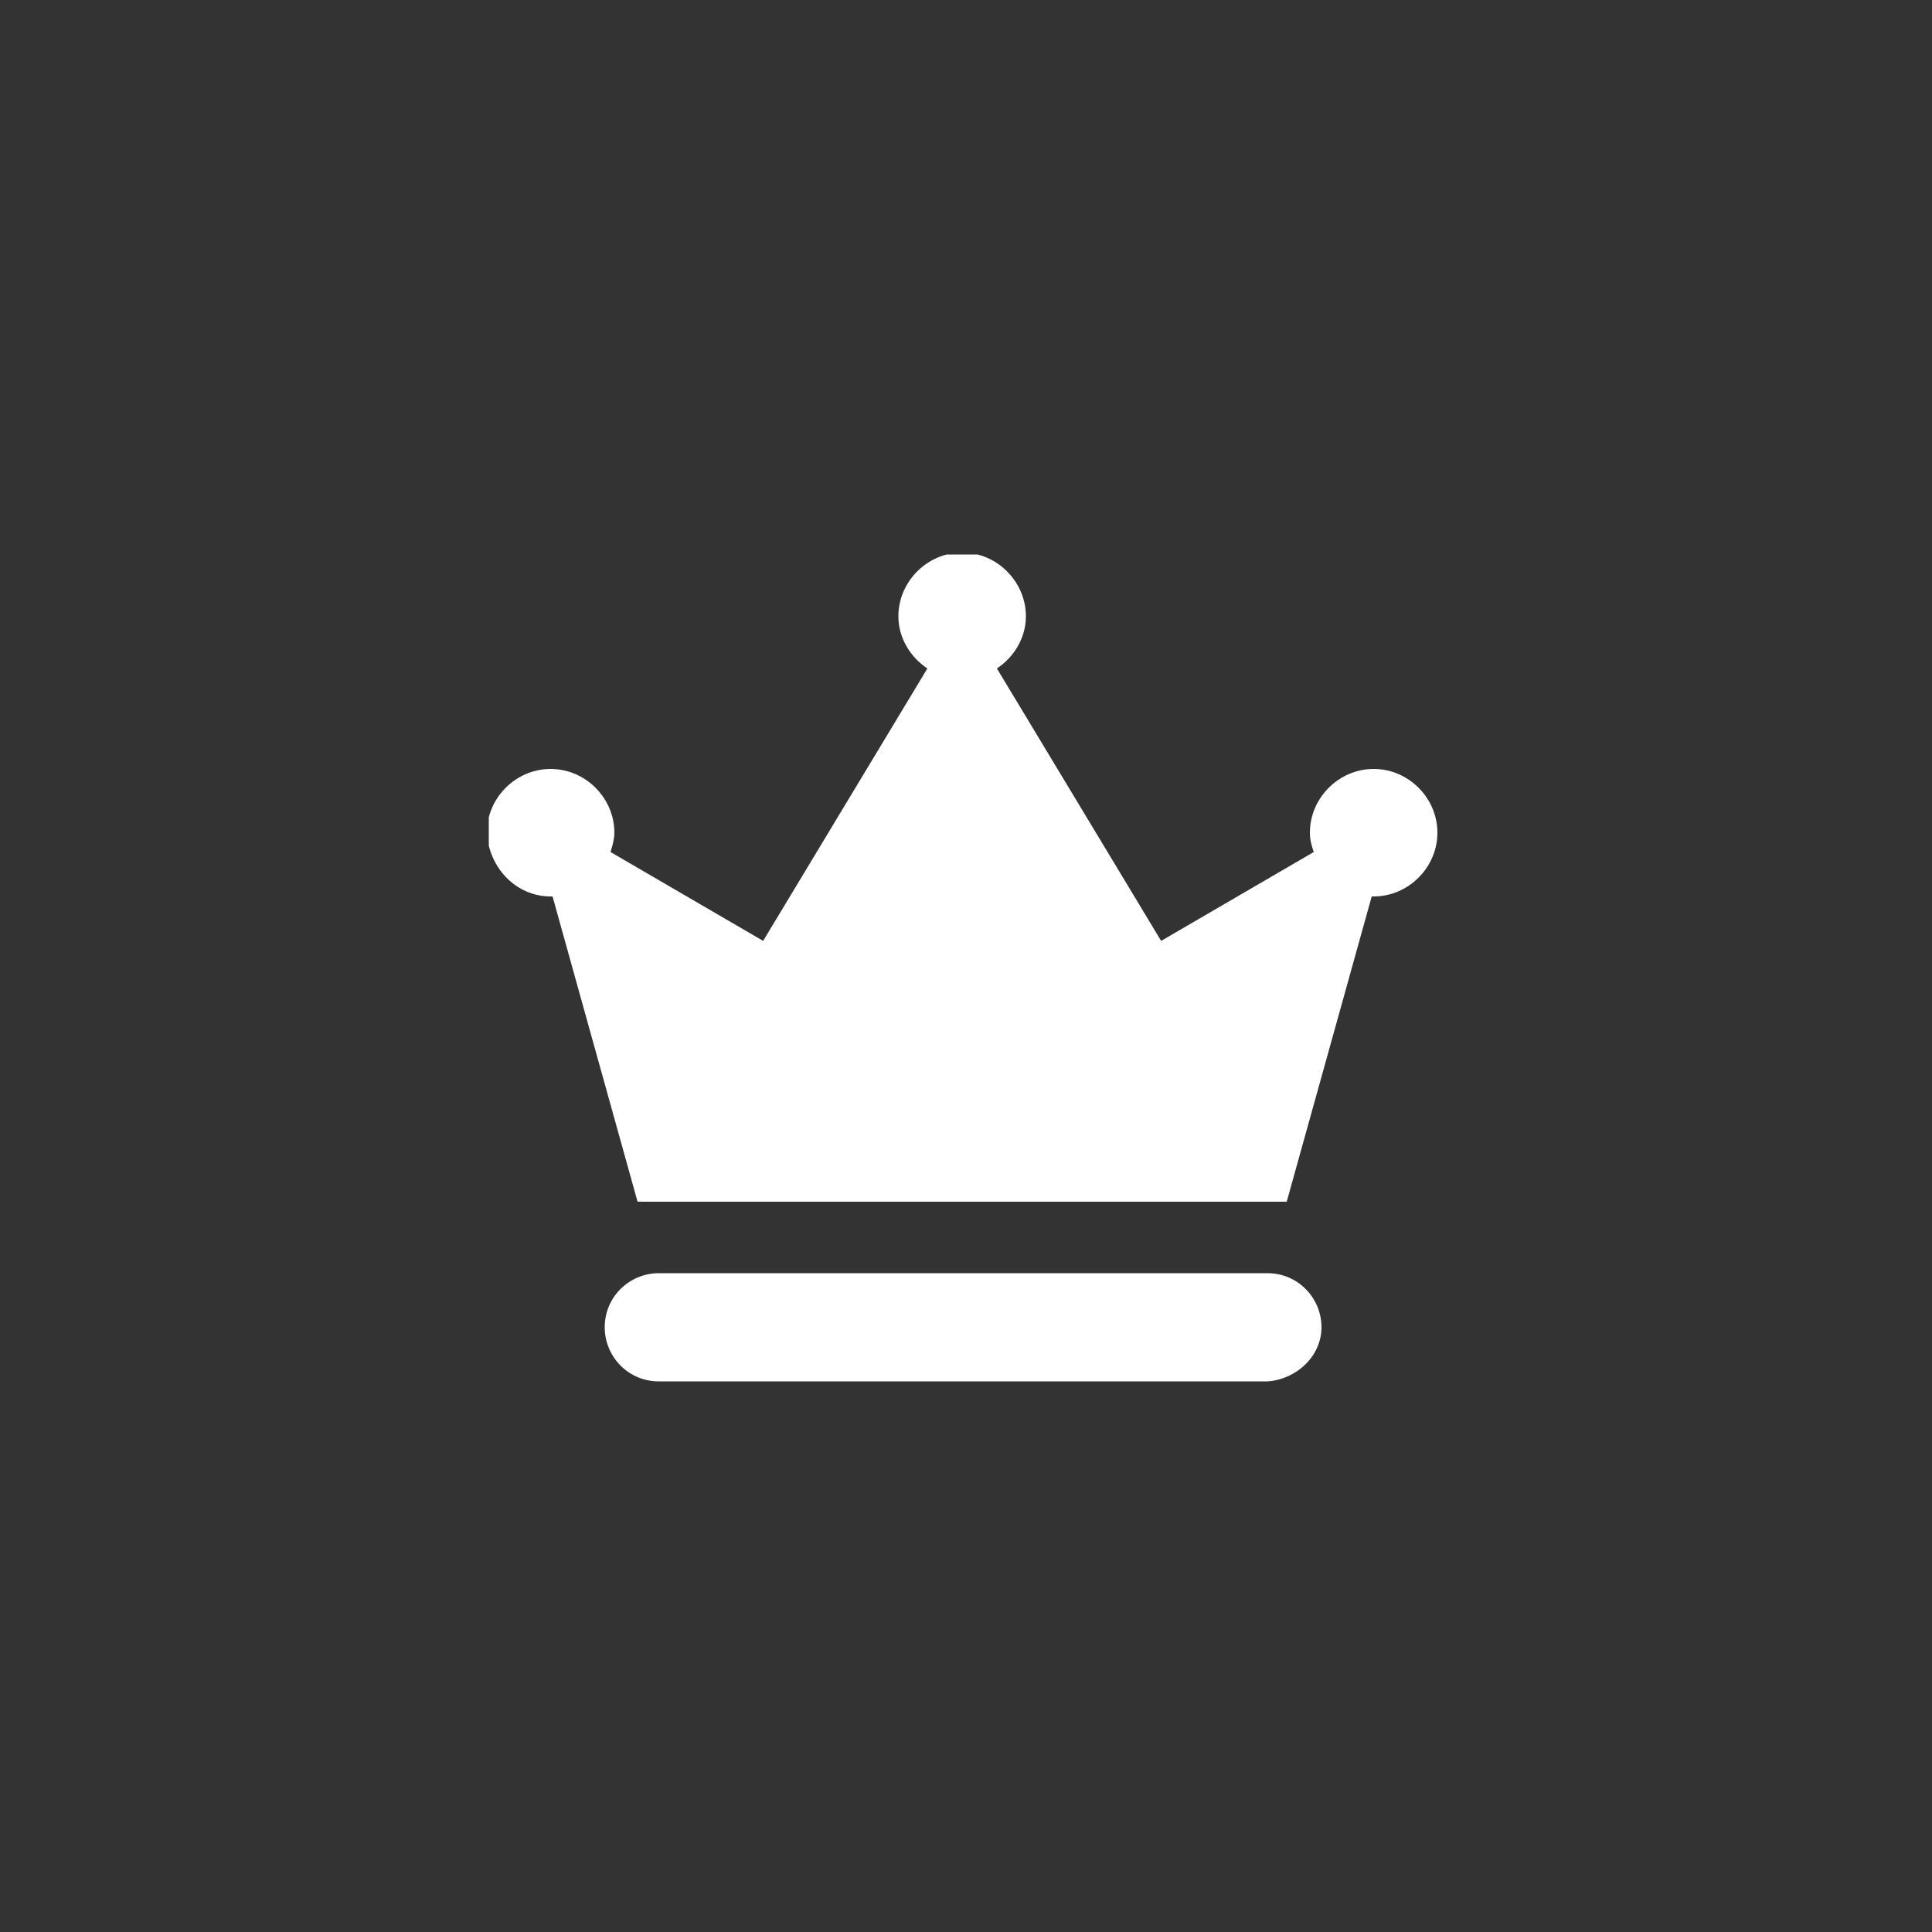 <?xml version="1.0" encoding="utf-8"?>
<!-- Generator: Adobe Illustrator 17.1.0, SVG Export Plug-In . SVG Version: 6.00 Build 0)  -->
<!DOCTYPE svg PUBLIC "-//W3C//DTD SVG 1.1//EN" "http://www.w3.org/Graphics/SVG/1.1/DTD/svg11.dtd">
<svg version="1.1" id="Слой_1" xmlns="http://www.w3.org/2000/svg" xmlns:xlink="http://www.w3.org/1999/xlink" x="0px" y="0px"
	 viewBox="0 0 100 100" enable-background="new 0 0 100 100" xml:space="preserve">
<rect x="0" y="0" width="100" height="100" fill="#333333" stroke="none"/>
<g>
	<g>
		<defs>
			<rect id="SVGID_1_" x="25.3" y="28.7" width="49.2" height="42.8"/>
		</defs>
		<clipPath id="SVGID_2_">
			<use xlink:href="#SVGID_1_"  overflow="visible"/>
		</clipPath>
		<path clip-path="url(#SVGID_2_)" fill="#FFFFFF" d="M68.4,68.7c0-1.5-1.2-2.8-2.8-2.8H34.1c-1.5,0-2.8,1.2-2.8,2.8
			c0,1.5,1.2,2.8,2.8,2.8h31.5C67.1,71.4,68.4,70.2,68.4,68.7L68.4,68.7z M68.4,68.7"/>
		<path clip-path="url(#SVGID_2_)" fill="#FFFFFF" d="M28.5,46.4c0,0,0.1,0,0.1,0L33,62.2h33.6L71,46.4c0,0,0.1,0,0.1,0
			c1.8,0,3.3-1.5,3.3-3.3c0-1.8-1.5-3.3-3.3-3.3c-1.8,0-3.3,1.5-3.3,3.3c0,0.4,0.1,0.7,0.2,1l-7.9,4.6l-8.5-14.1
			c0.9-0.6,1.5-1.6,1.5-2.7c0-1.8-1.5-3.3-3.3-3.3c-1.8,0-3.3,1.5-3.3,3.3c0,1.1,0.6,2.1,1.5,2.7l-8.5,14.1l-7.9-4.6
			c0.1-0.3,0.2-0.7,0.2-1c0-1.8-1.5-3.3-3.3-3.3c-1.8,0-3.3,1.5-3.3,3.3C25.3,44.9,26.7,46.4,28.5,46.4L28.5,46.4z M28.5,46.4"/>
	</g>
</g>
</svg>
